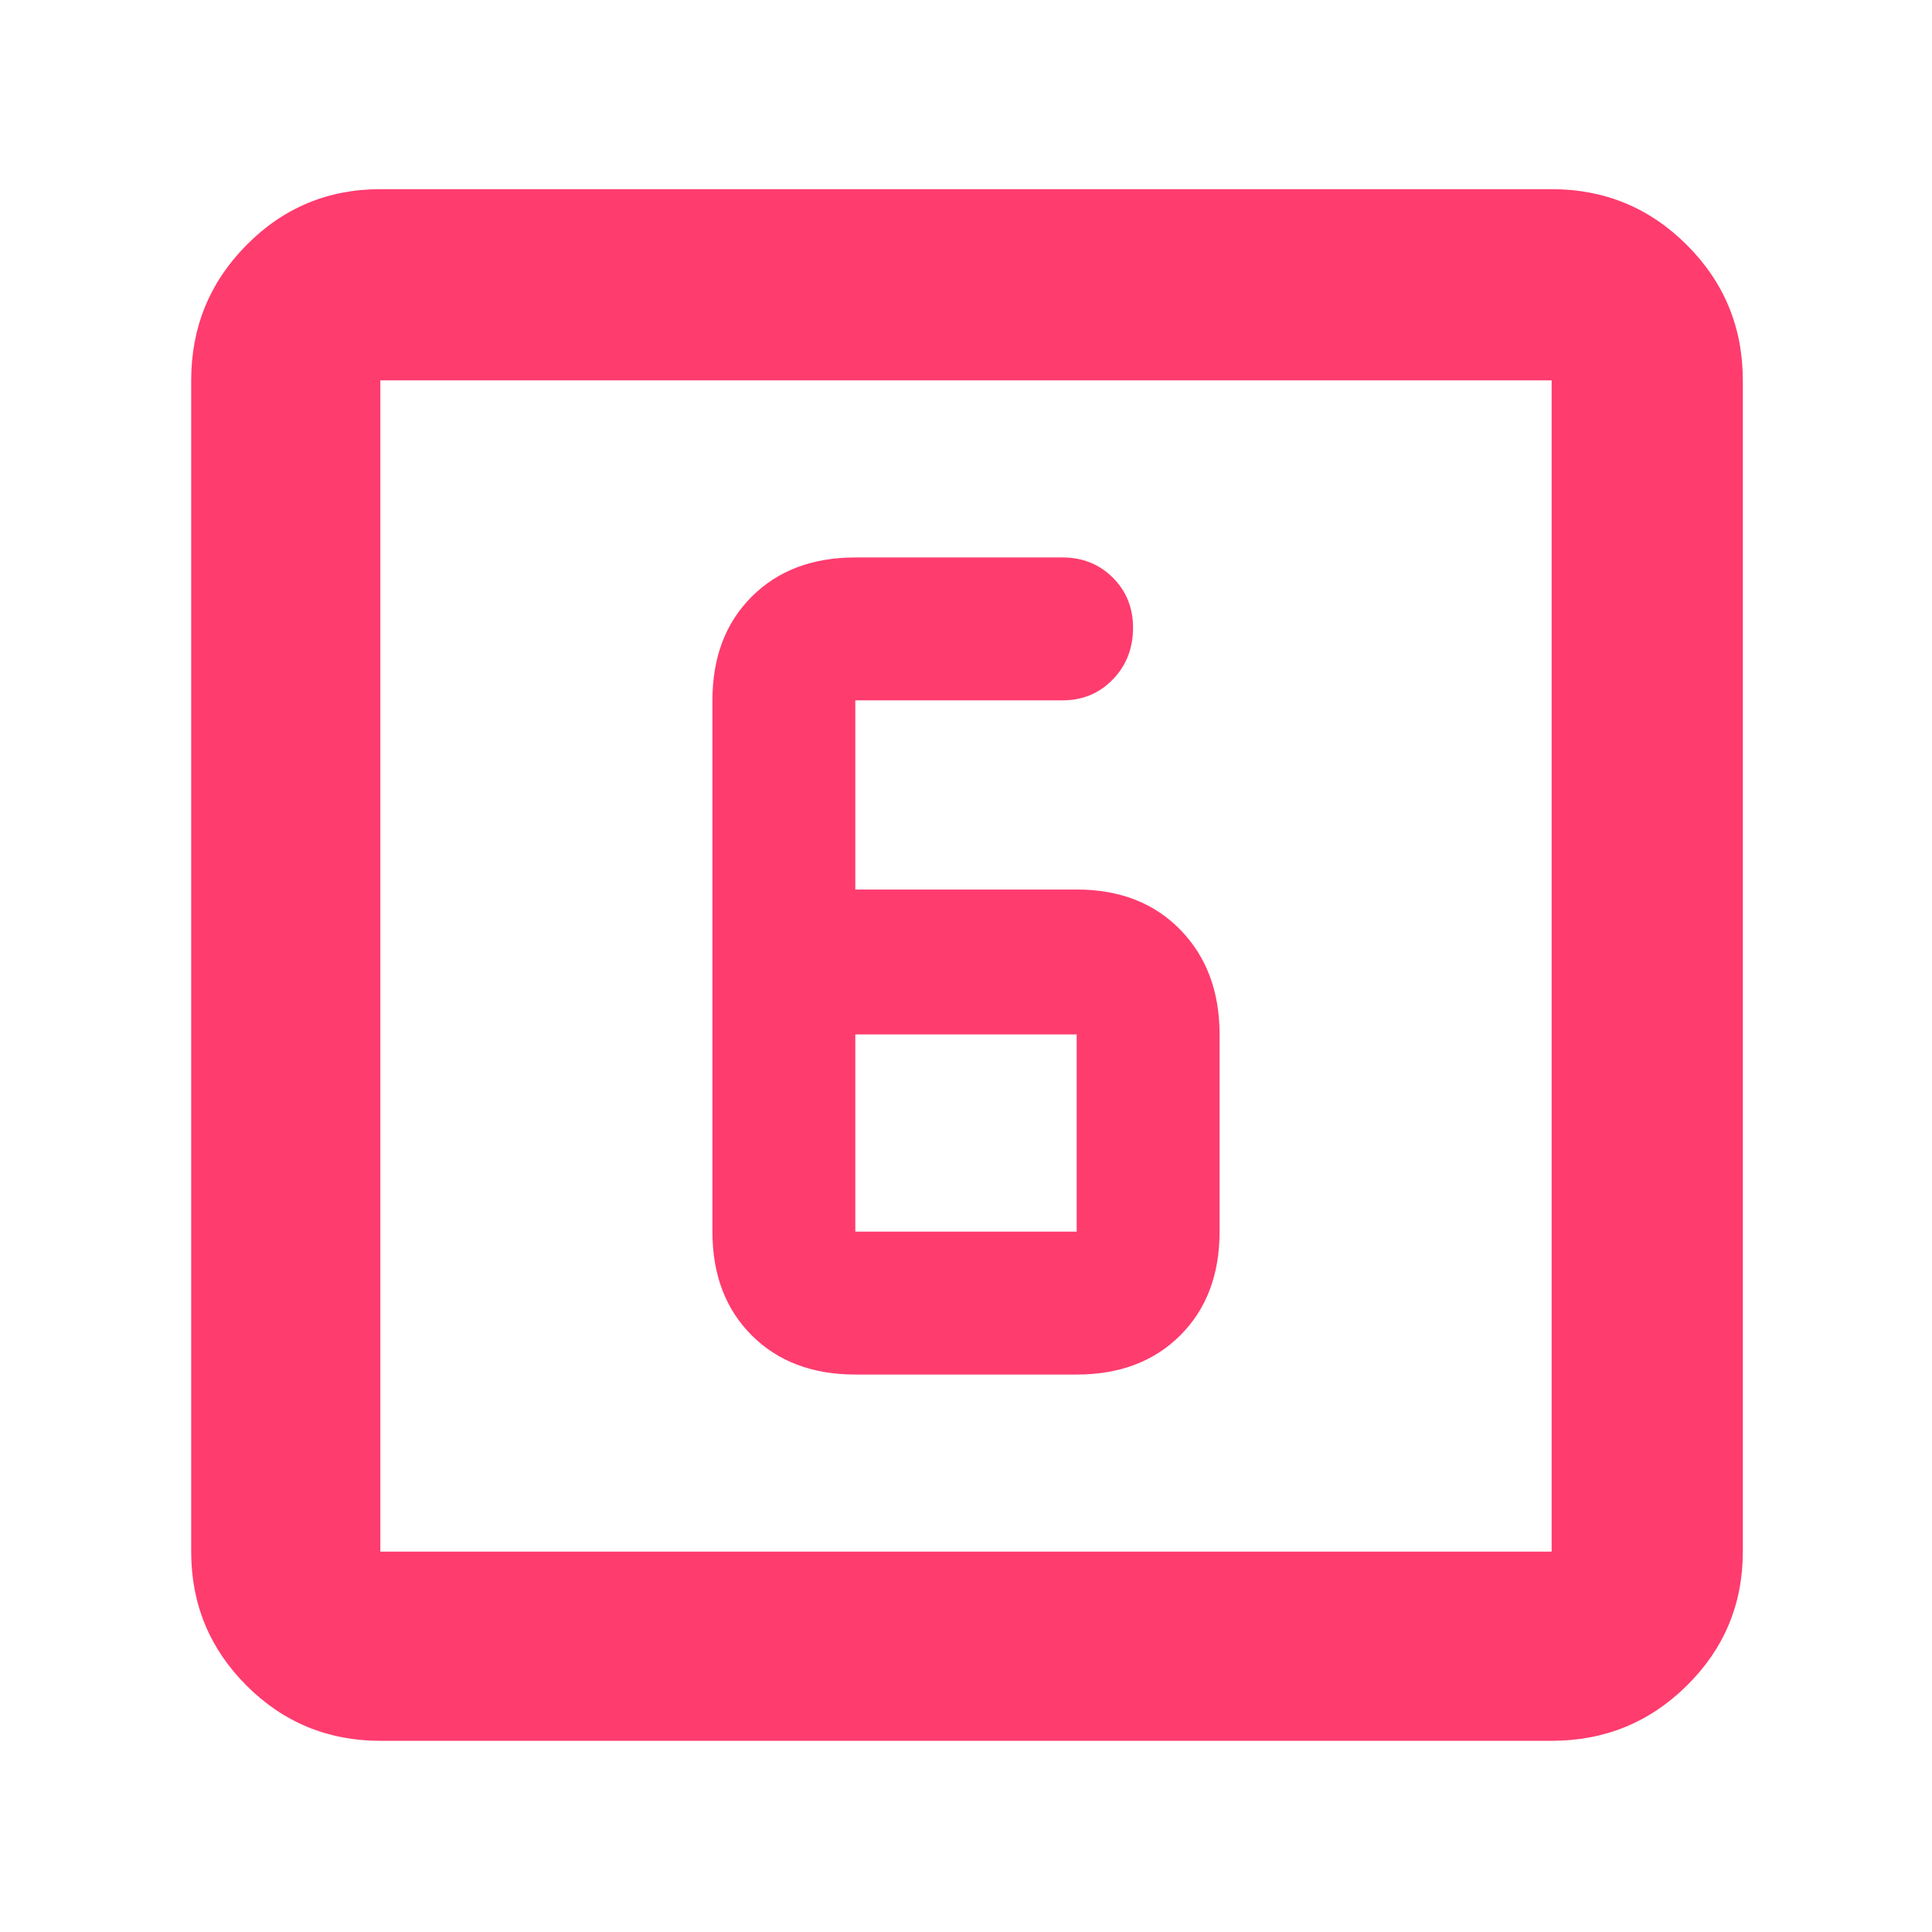<svg xmlns="http://www.w3.org/2000/svg" height="48" viewBox="0 -960 960 960" width="48"><path fill="rgb(255, 60, 110)" d="M425-277h110q32 0 51.5-19.5T606-348v-98q0-32-19.5-52T535-518H425v-94h103q14.88 0 24.94-10.37t10.06-25.7q0-14.9-10.06-24.92Q542.88-683 528-683H425q-32 0-51.5 19.5T354-612v264q0 32 19.5 51.5T425-277Zm0-169h110v98H425v-98ZM189-95q-39.05 0-66.53-27.47Q95-149.95 95-189v-582q0-39.46 27.47-67.23Q149.95-866 189-866h582q39.46 0 67.23 27.77Q866-810.46 866-771v582q0 39.05-27.77 66.53Q810.46-95 771-95H189Zm0-94h582v-582H189v582Zm0-582v582-582Z"/></svg>